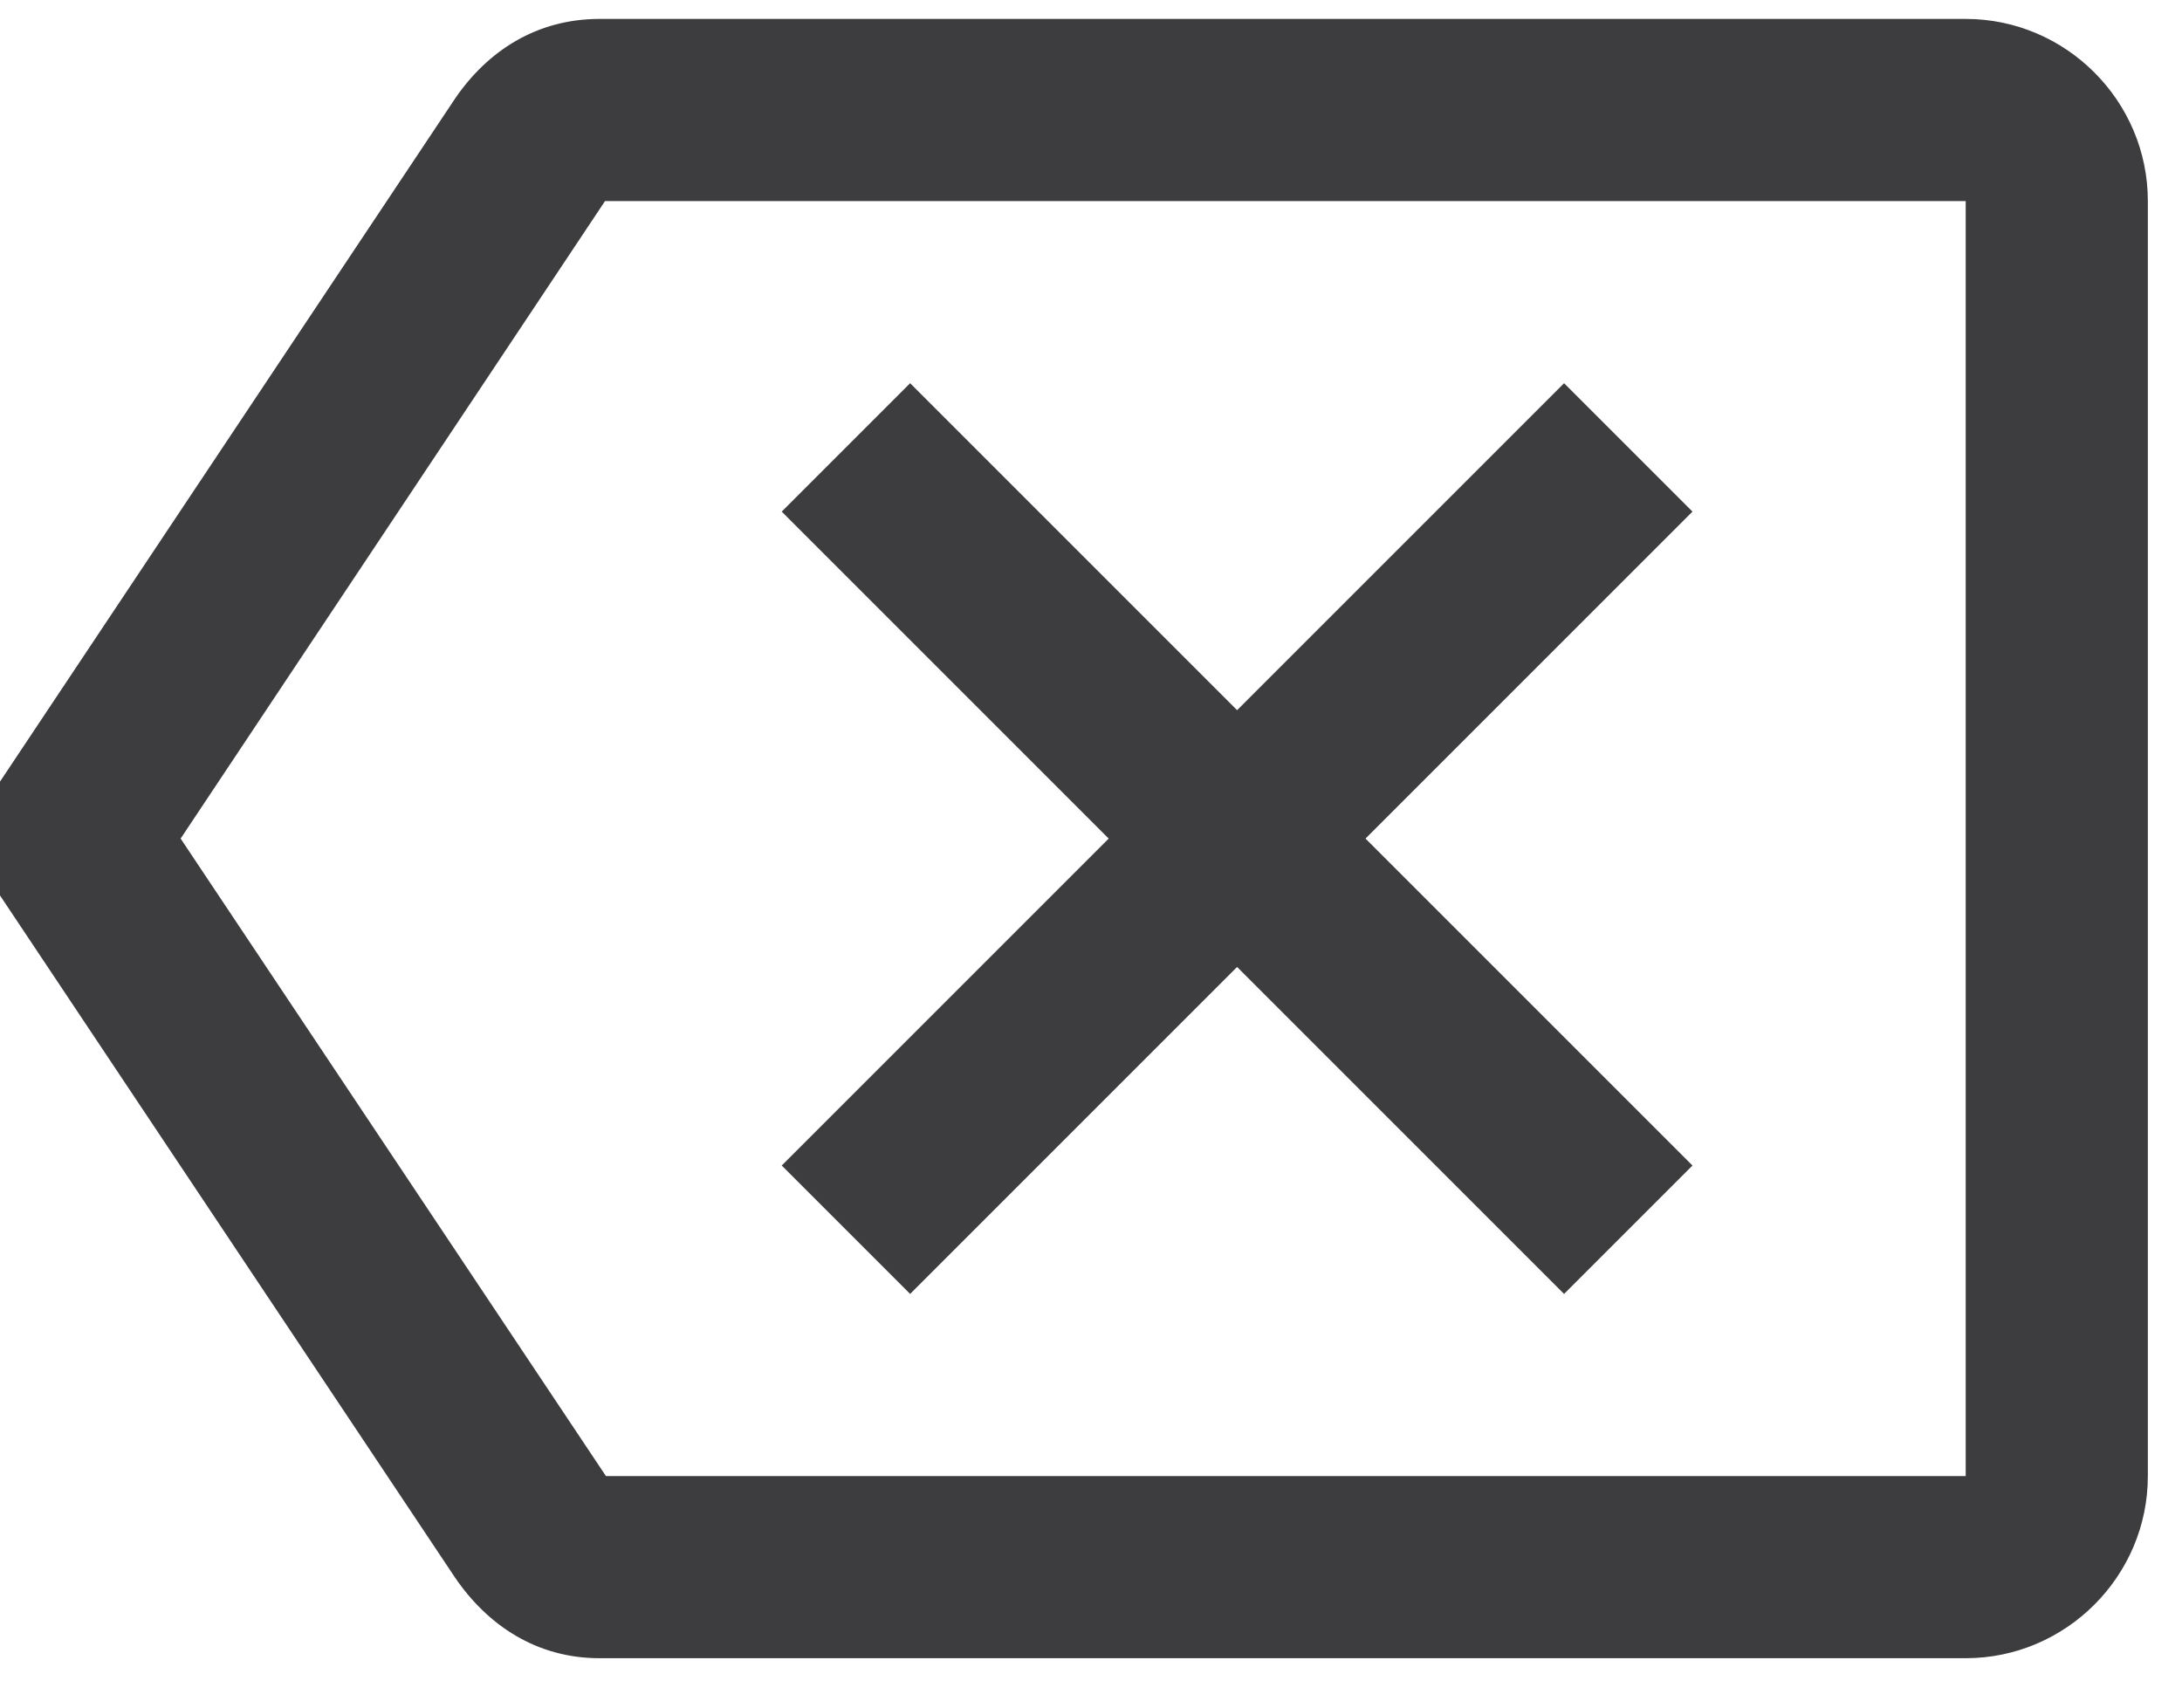 <svg width="46" height="36" viewBox="0 0 46 36" fill="none" xmlns="http://www.w3.org/2000/svg" xmlns:xlink="http://www.w3.org/1999/xlink">
<path d="M41.44,0.399L12.64,0.399C11.315,0.399 10.278,1.071 9.587,2.088L-0.8,17.679L9.587,33.25C10.278,34.268 11.315,34.959 12.64,34.959L41.44,34.959C43.552,34.959 45.28,33.231 45.28,31.119L45.28,4.239C45.28,2.127 43.552,0.399 41.44,0.399ZM41.44,31.119L12.774,31.119L3.808,17.679L12.755,4.239L41.44,4.239L41.44,31.119ZM19.187,27.279L26.08,20.386L32.973,27.279L35.68,24.572L28.787,17.679L35.68,10.786L32.973,8.079L26.08,14.972L19.187,8.079L16.48,10.786L23.373,17.679L16.48,24.572L19.187,27.279Z" fill="#3D3D3F"/>
</svg>
